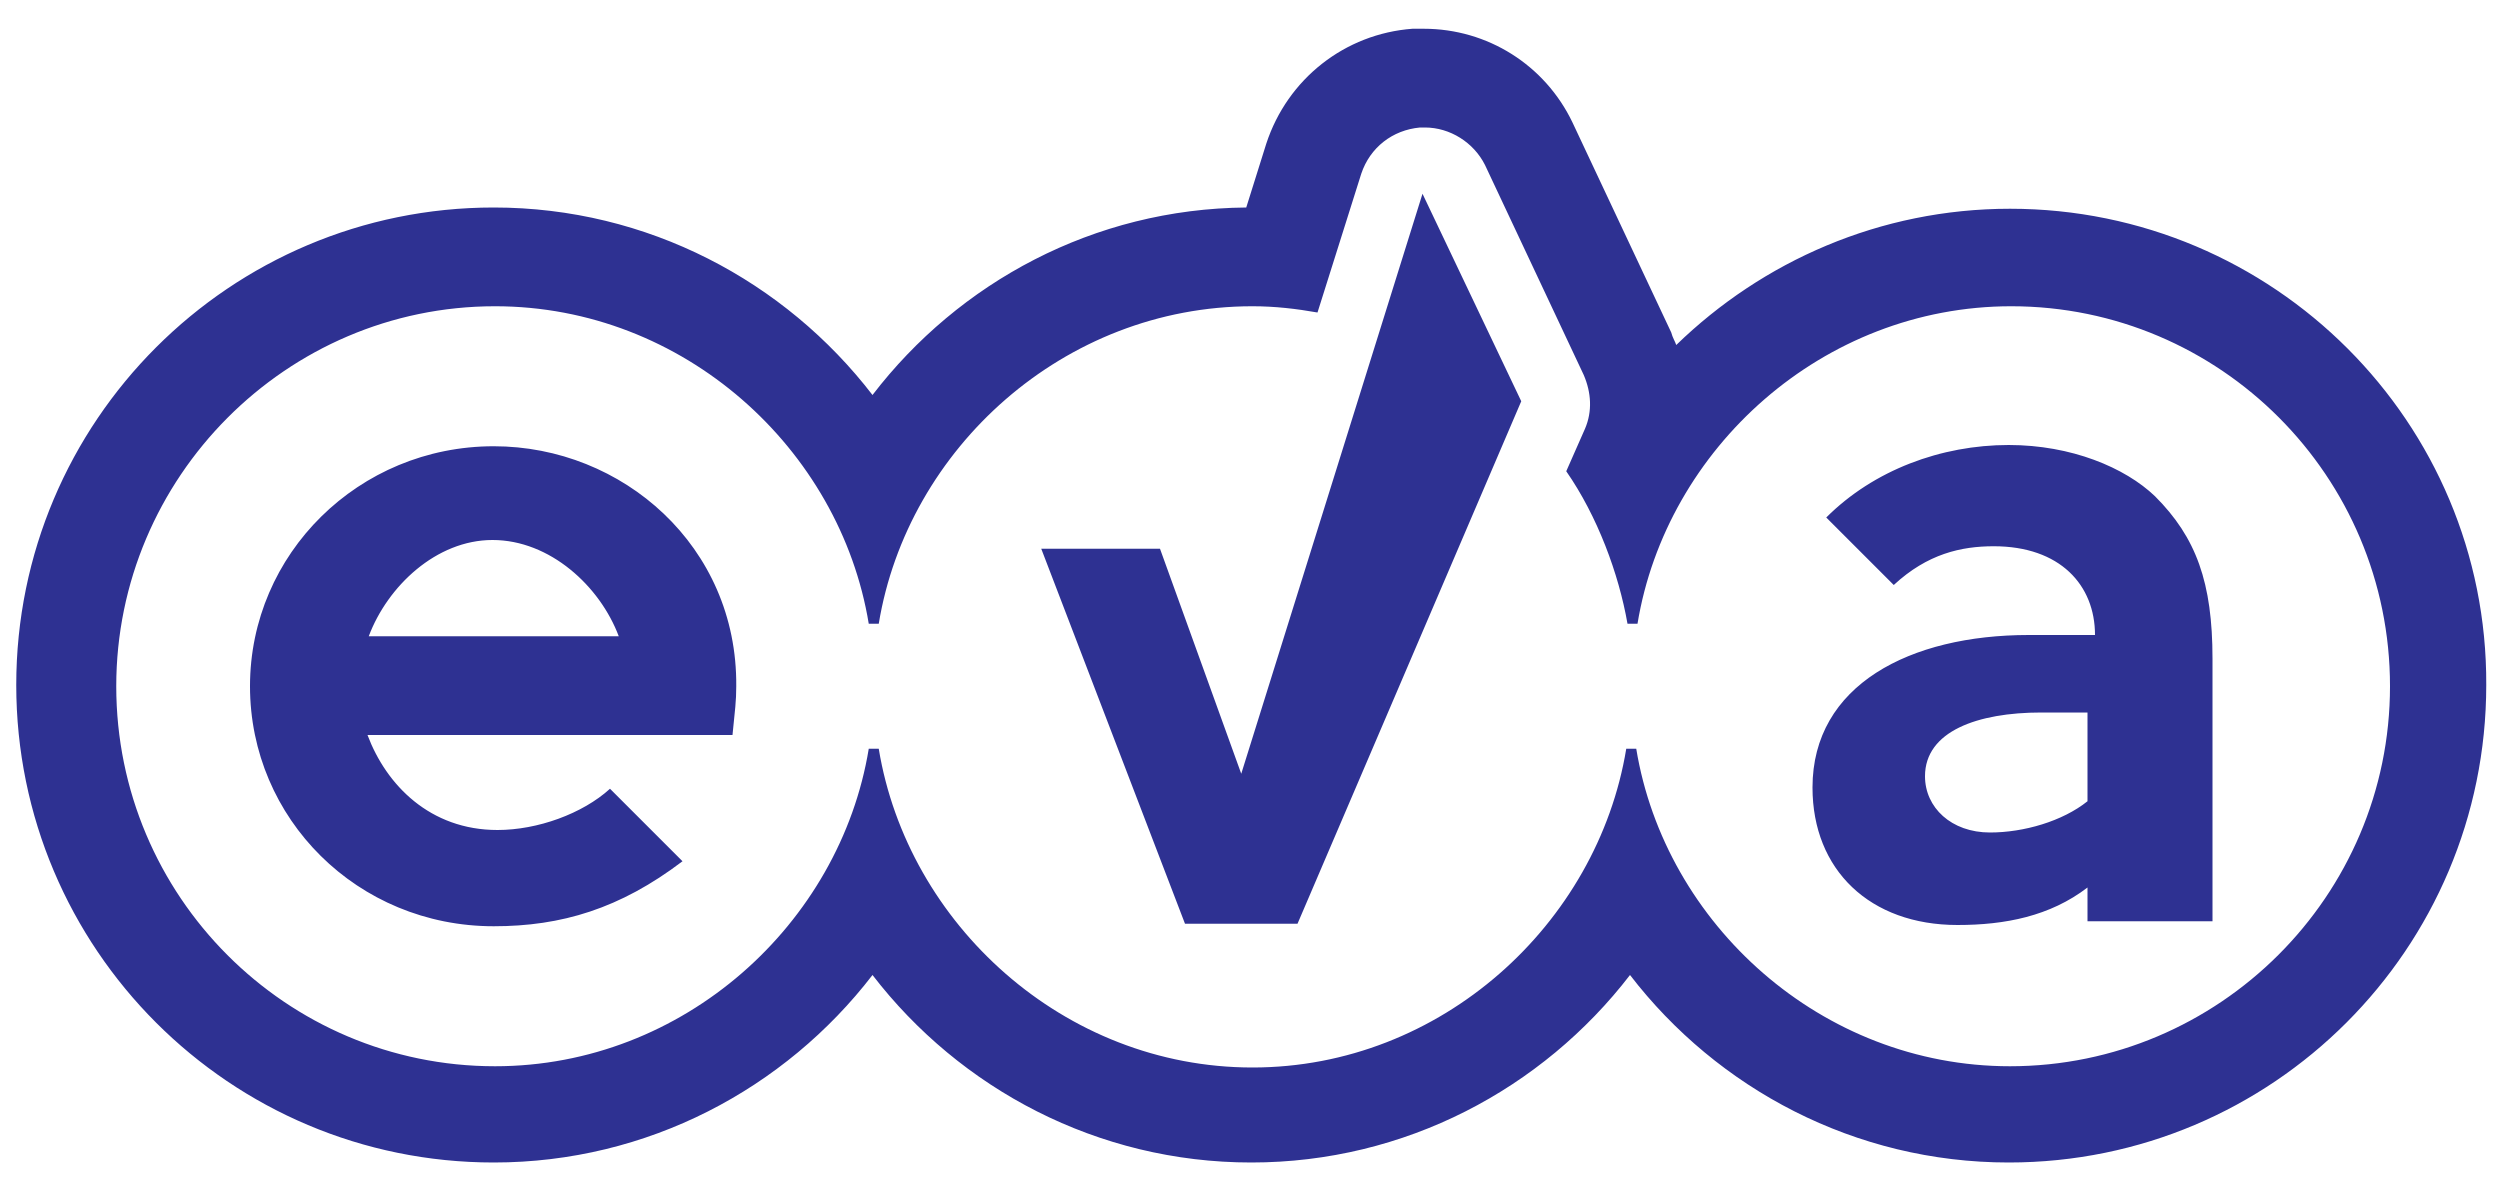 <?xml version="1.0" encoding="utf-8"?>
<!-- Generator: Adobe Illustrator 17.1.0, SVG Export Plug-In . SVG Version: 6.00 Build 0)  -->
<!DOCTYPE svg PUBLIC "-//W3C//DTD SVG 1.1//EN" "http://www.w3.org/Graphics/SVG/1.1/DTD/svg11.dtd">
<svg version="1.1" id="Layer_1" xmlns="http://www.w3.org/2000/svg" xmlns:xlink="http://www.w3.org/1999/xlink" x="0px" y="0px"
	 viewBox="0 0 200 95.2" enable-background="new 0 0 200 95.2" xml:space="preserve">
<g>
	<g>
		<path fill="#2E3192" d="M39.5,35.7C28.7,35.7,20,44.3,20,54.9c0,10.6,8.6,19.2,19.5,19.2c5.4,0,10.1-1.4,15.1-5.2l-5.8-5.8
			c-2.2,2-5.8,3.3-9,3.3c-5.4,0-8.9-3.6-10.4-7.6h29.2c0.2-2,0.3-2.7,0.3-3.9C59,43.7,49.8,35.7,39.5,35.7z M29.5,50.9
			c1.5-4,5.4-7.7,9.9-7.7c4.6,0,8.6,3.7,10.1,7.7H29.5z M99.3,61.9l-6.5-18h-9.5l11.5,30h9l17.9-41.8l-7.9-16.6L99.3,61.9z
			 M160.8,16.7c-10.4,0-19.8,4.2-26.7,10.9c-0.1-0.3-0.3-0.6-0.4-1l-7.9-16.8c-2.2-4.6-6.8-7.5-11.9-7.5c-0.3,0-0.6,0-0.9,0
			c-5.4,0.4-10,4-11.7,9.2l-1.6,5.1c-12.2,0.1-23,6-29.9,15c-7-9.1-18-15-30.3-15c-21.1,0-38.2,17.1-38.2,38.2
			c0,21.1,17.1,38.2,38.2,38.2c12.3,0,23.3-5.9,30.3-15c7,9.1,18,15,30.3,15c12.3,0,23.3-5.9,30.3-15c7,9.1,18,15,30.3,15
			c21.1,0,38.2-17.1,38.2-38.2C199,33.8,181.9,16.7,160.8,16.7z M160.8,85.3c-15.1,0-27.6-11.4-29.9-25.4h-0.8
			c-2.3,14-14.8,25.5-29.9,25.5c-15.1,0-27.6-11.5-29.9-25.5h-0.8c-2.3,14-14.8,25.4-29.9,25.4c-16.7,0-30.3-13.6-30.3-30.4
			c0-16.7,13.6-30.4,30.3-30.4c15.1,0,27.6,11.4,29.9,25.4h0.8c2.3-14,14.8-25.4,29.9-25.4c1.8,0,3.5,0.2,5.2,0.5l3.5-11.1
			c0.7-2.1,2.5-3.5,4.7-3.7c0.1,0,0.2,0,0.4,0c2,0,3.9,1.2,4.8,3l7.9,16.8c0.6,1.4,0.7,2.9,0.1,4.3l-1.5,3.4
			c2.5,3.6,4.2,8.2,4.9,12.2h0.8c2.3-14,14.8-25.4,29.9-25.4c16.7,0,30.3,13.6,30.3,30.4S177.5,85.3,160.8,85.3z M160.7,35.6
			c-5.4,0-10.8,2-14.6,5.8l5.4,5.4c2.7-2.5,5.4-3.1,8-3.1c5.3,0,8.1,3.1,8.1,7.1h-5.3c-9.5,0-17.3,4-17.3,12.2c0,6.6,4.6,11,11.6,11
			c3.8,0,7.4-0.7,10.4-3v2.7h10v-21c0-6.1-1.3-9.7-4.6-13C170,37.4,165.7,35.6,160.7,35.6z M167,64.1c-2,1.6-5.1,2.5-7.8,2.5
			c-3.1,0-5.2-2-5.2-4.5c0-3.6,4.2-5.1,9.3-5.1h3.7V64.1z"/>
	</g>
</g>
</svg>
